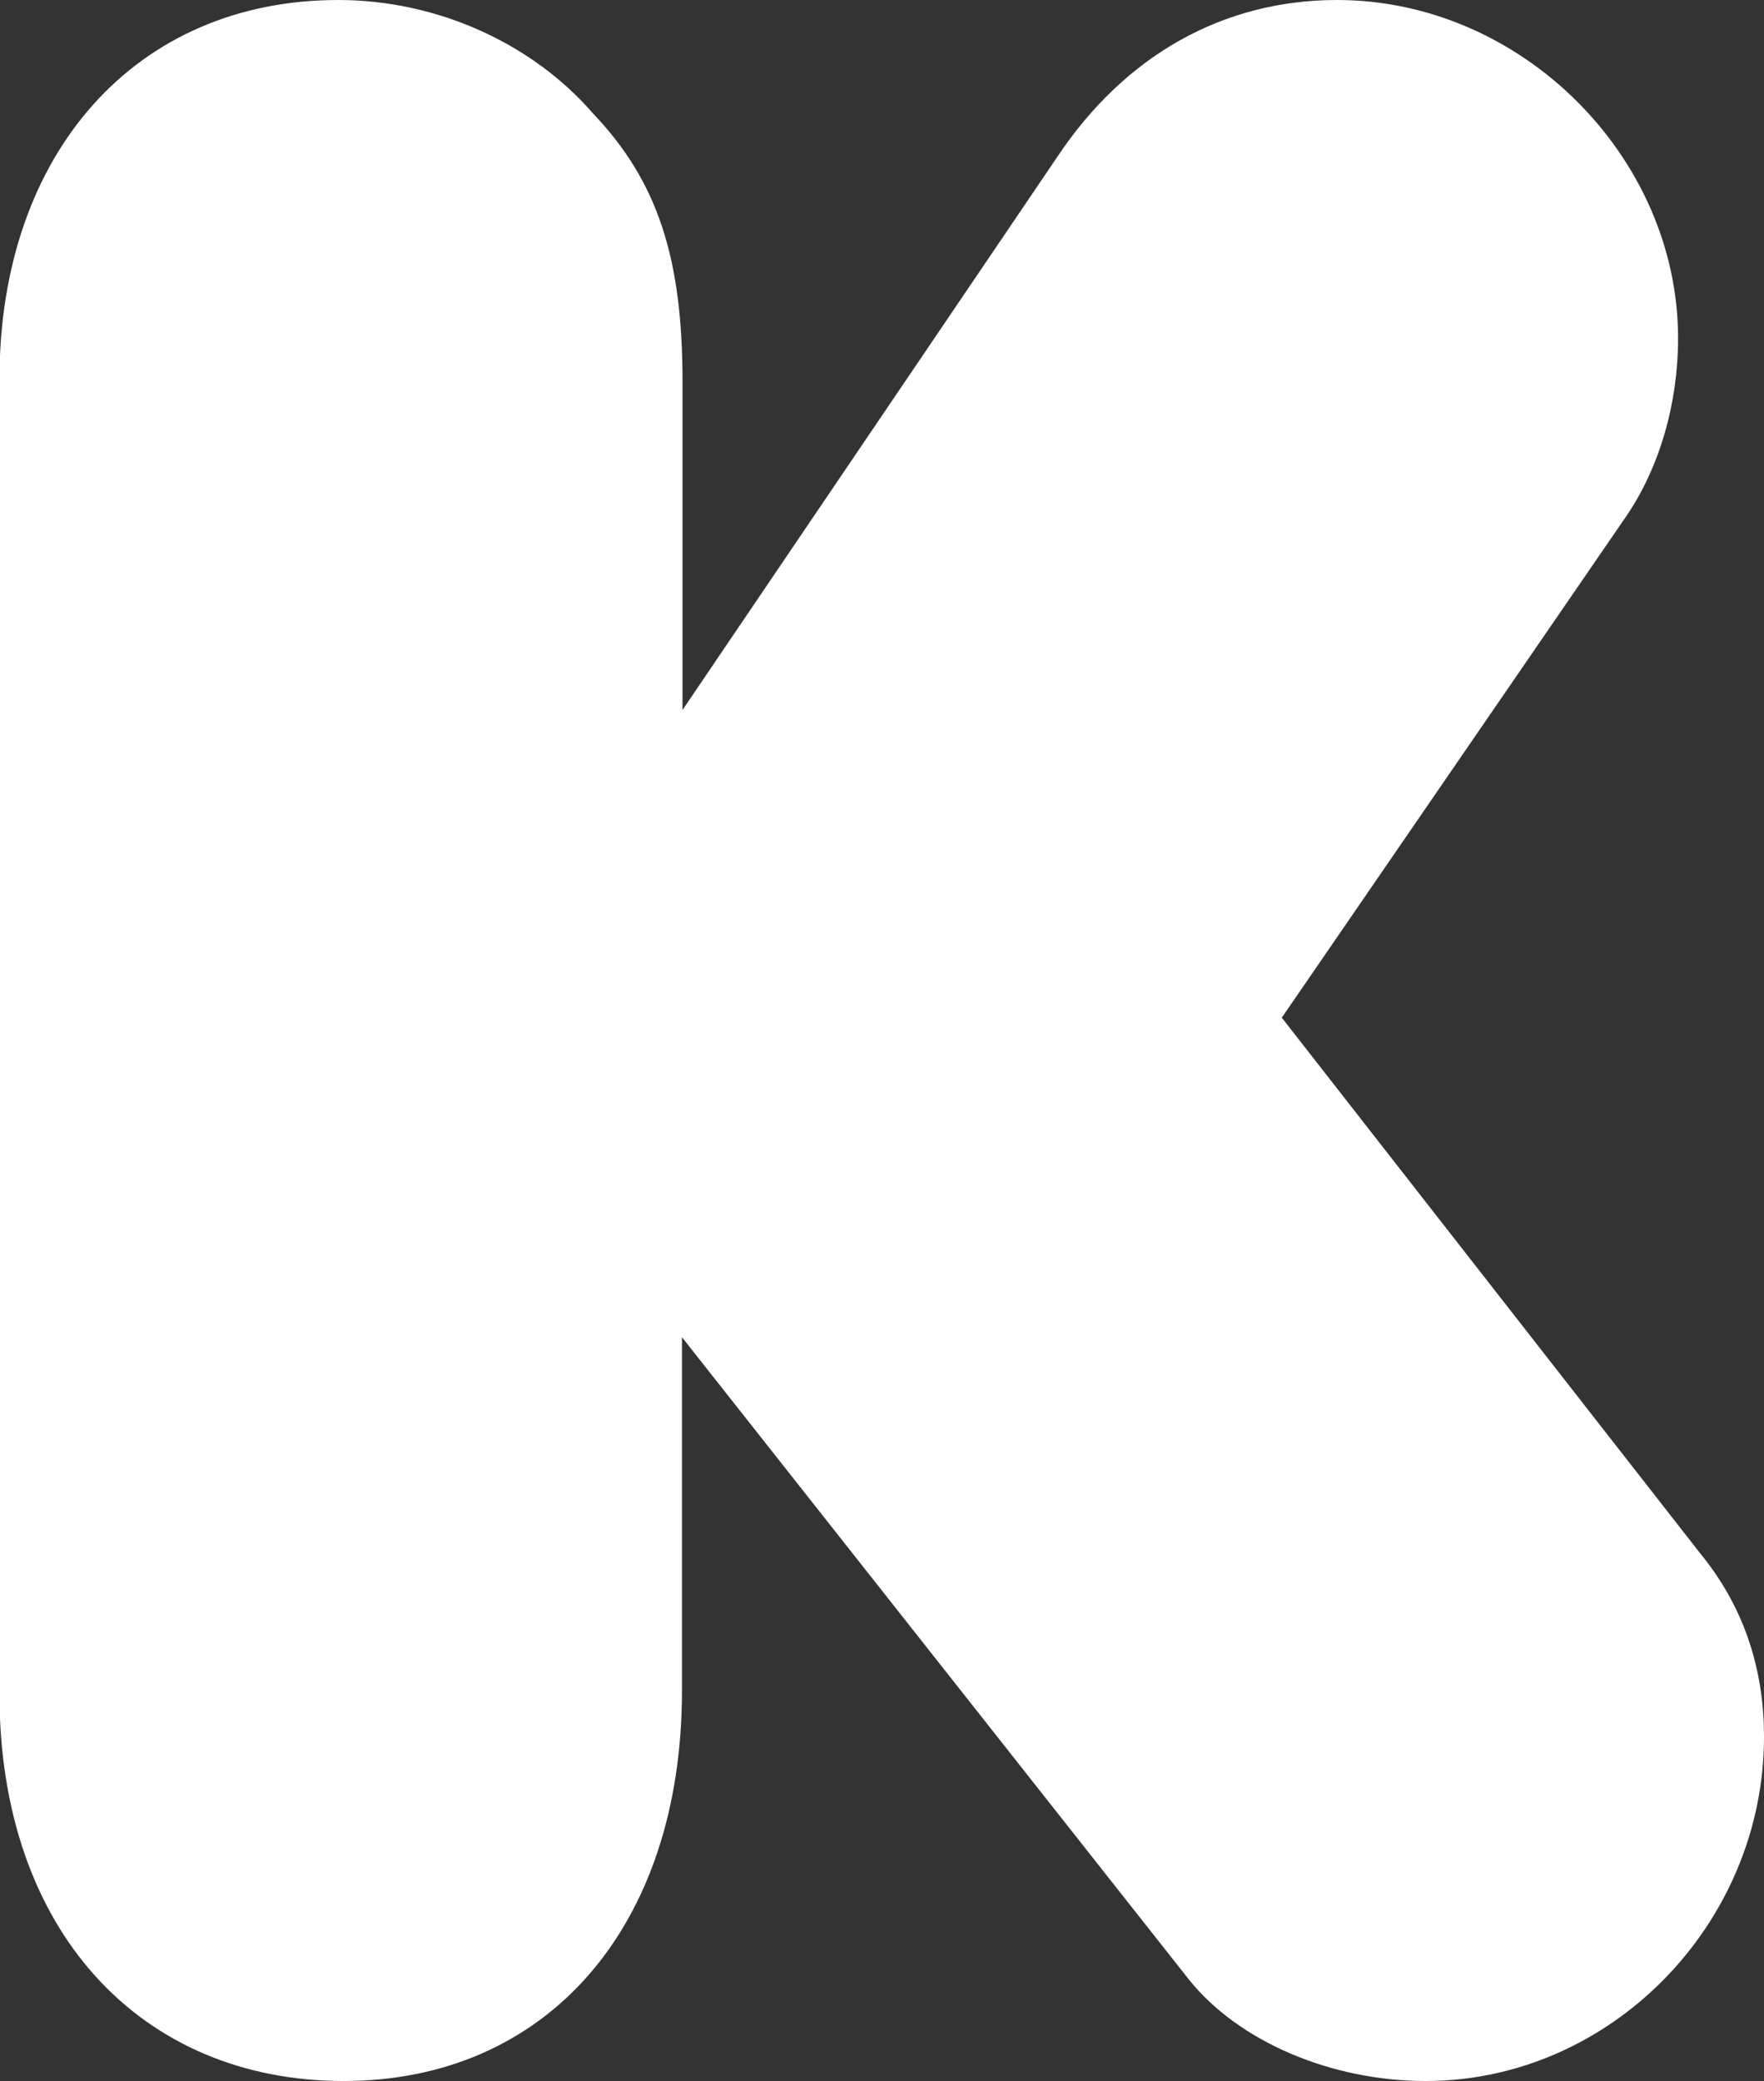<?xml version="1.0" encoding="UTF-8"?>
<svg id="Layer_2" data-name="Layer 2" xmlns="http://www.w3.org/2000/svg" viewBox="0 0 32.85 38.75">
  <rect x="0" y="0" width="32.85" height="38.75" fill="#333333" stroke="none"/>
  <defs>
    <style>
      .cls-1 {
        fill: #fff;
      }
    </style>
  </defs>
  <g id="Layer_1-2" data-name="Layer 1">
    <path class="cls-1" d="M19.69,2.92c1.26-1.89,3.09-2.92,5.21-2.92,3.43,0,6.35,2.92,6.35,6.3,0,1.2-.34,2.4-.97,3.32l-6.41,9.33,7.78,9.96c.8.97,1.2,2.12,1.2,3.43,0,3.49-2.86,6.41-6.3,6.41-1.77,0-3.49-.74-4.41-1.89l-9.44-11.96v6.58c0,4.41-2.52,7.27-6.3,7.27s-6.41-2.8-6.41-7.21V7.04C0,2.86,2.52,0,6.3,0c1.83,0,3.61.8,4.75,2.12,1.2,1.26,1.66,2.69,1.66,4.98v6.12l6.98-10.3Z"/>
  </g>
</svg>